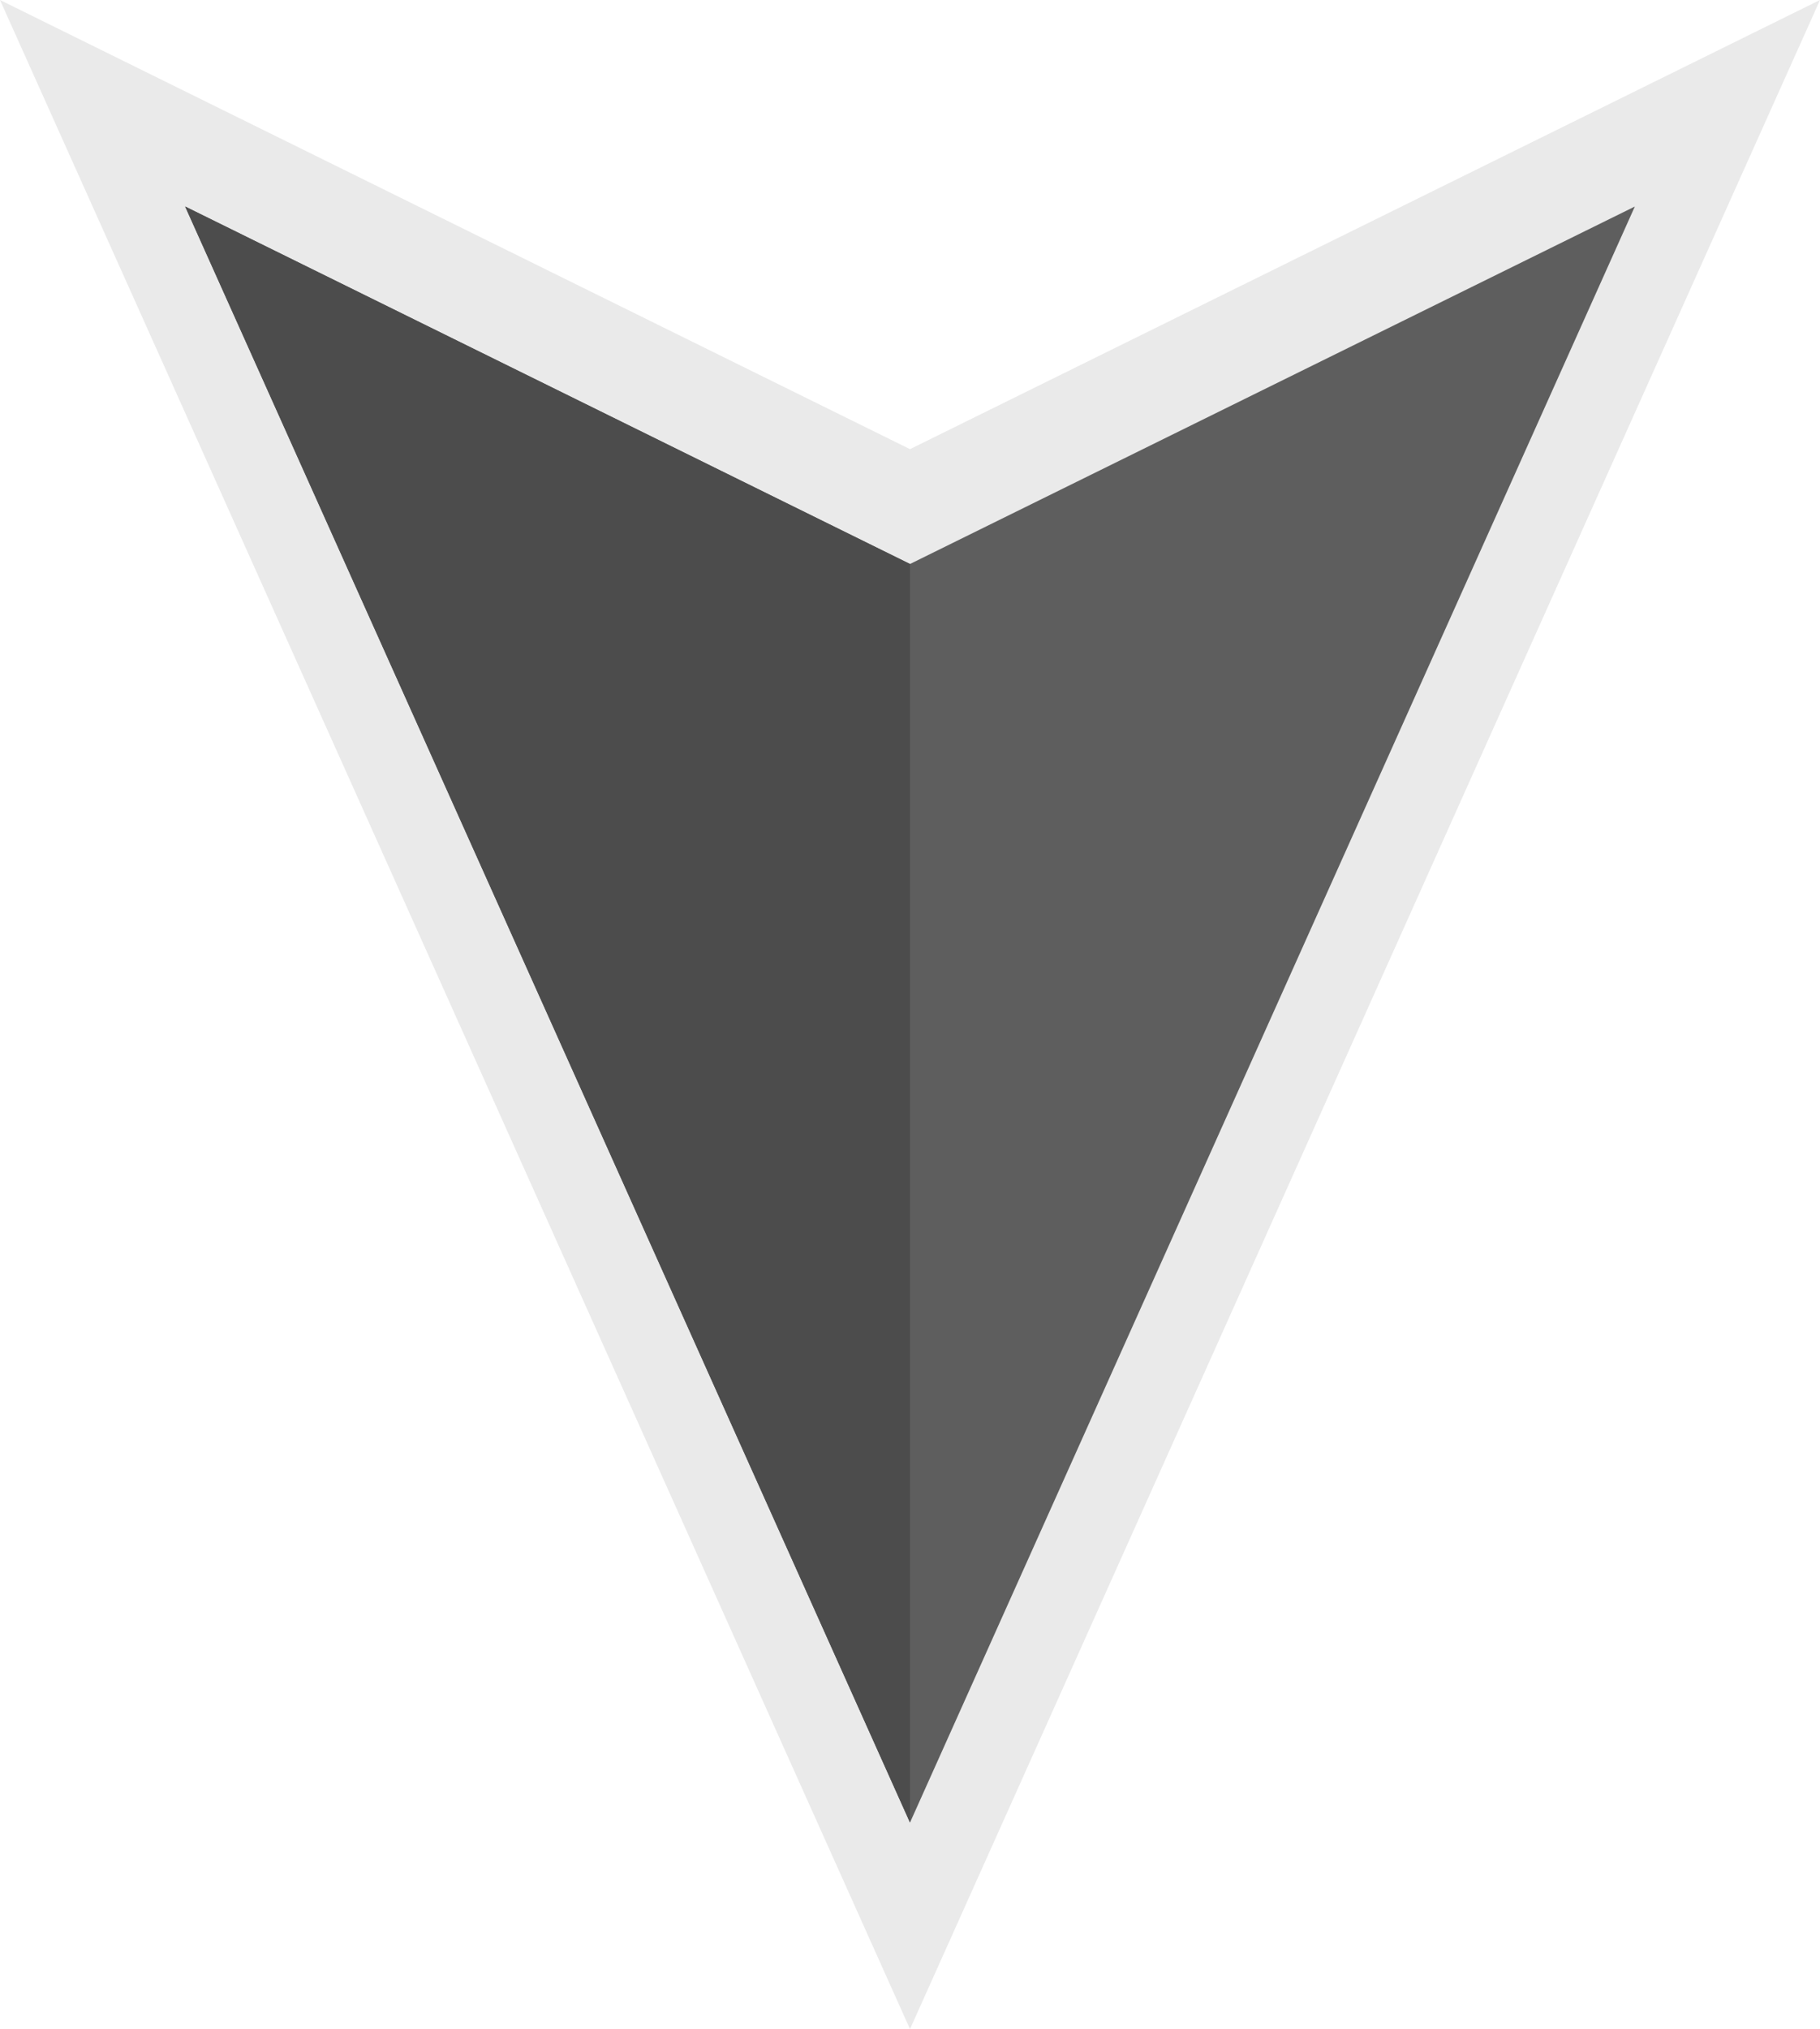 <?xml version="1.0" encoding="utf-8"?>
<!-- Generator: Adobe Illustrator 26.5.0, SVG Export Plug-In . SVG Version: 6.00 Build 0)  -->
<svg version="1.1" id="Layer_1" xmlns="http://www.w3.org/2000/svg" xmlns:xlink="http://www.w3.org/1999/xlink" x="0px" y="0px"
	 viewBox="0 0 196.6 219.1" style="enable-background:new 0 0 196.6 219.1;" xml:space="preserve">
<style type="text/css">
	.st0{fill:#EAEAEA;}
	.st1{fill:#5E5E5E;}
	.st2{fill:#4C4C4C;}
</style>
<polygon class="st0" points="98.3,219.1 196.6,0 98.3,48.5 0,0 "/>
<polygon class="st1" points="98.3,196.8 176.6,22.3 98.3,60.9 20,22.3 "/>
<polygon class="st2" points="98.3,196.8 98.3,60.9 20,22.3 "/>
</svg>
